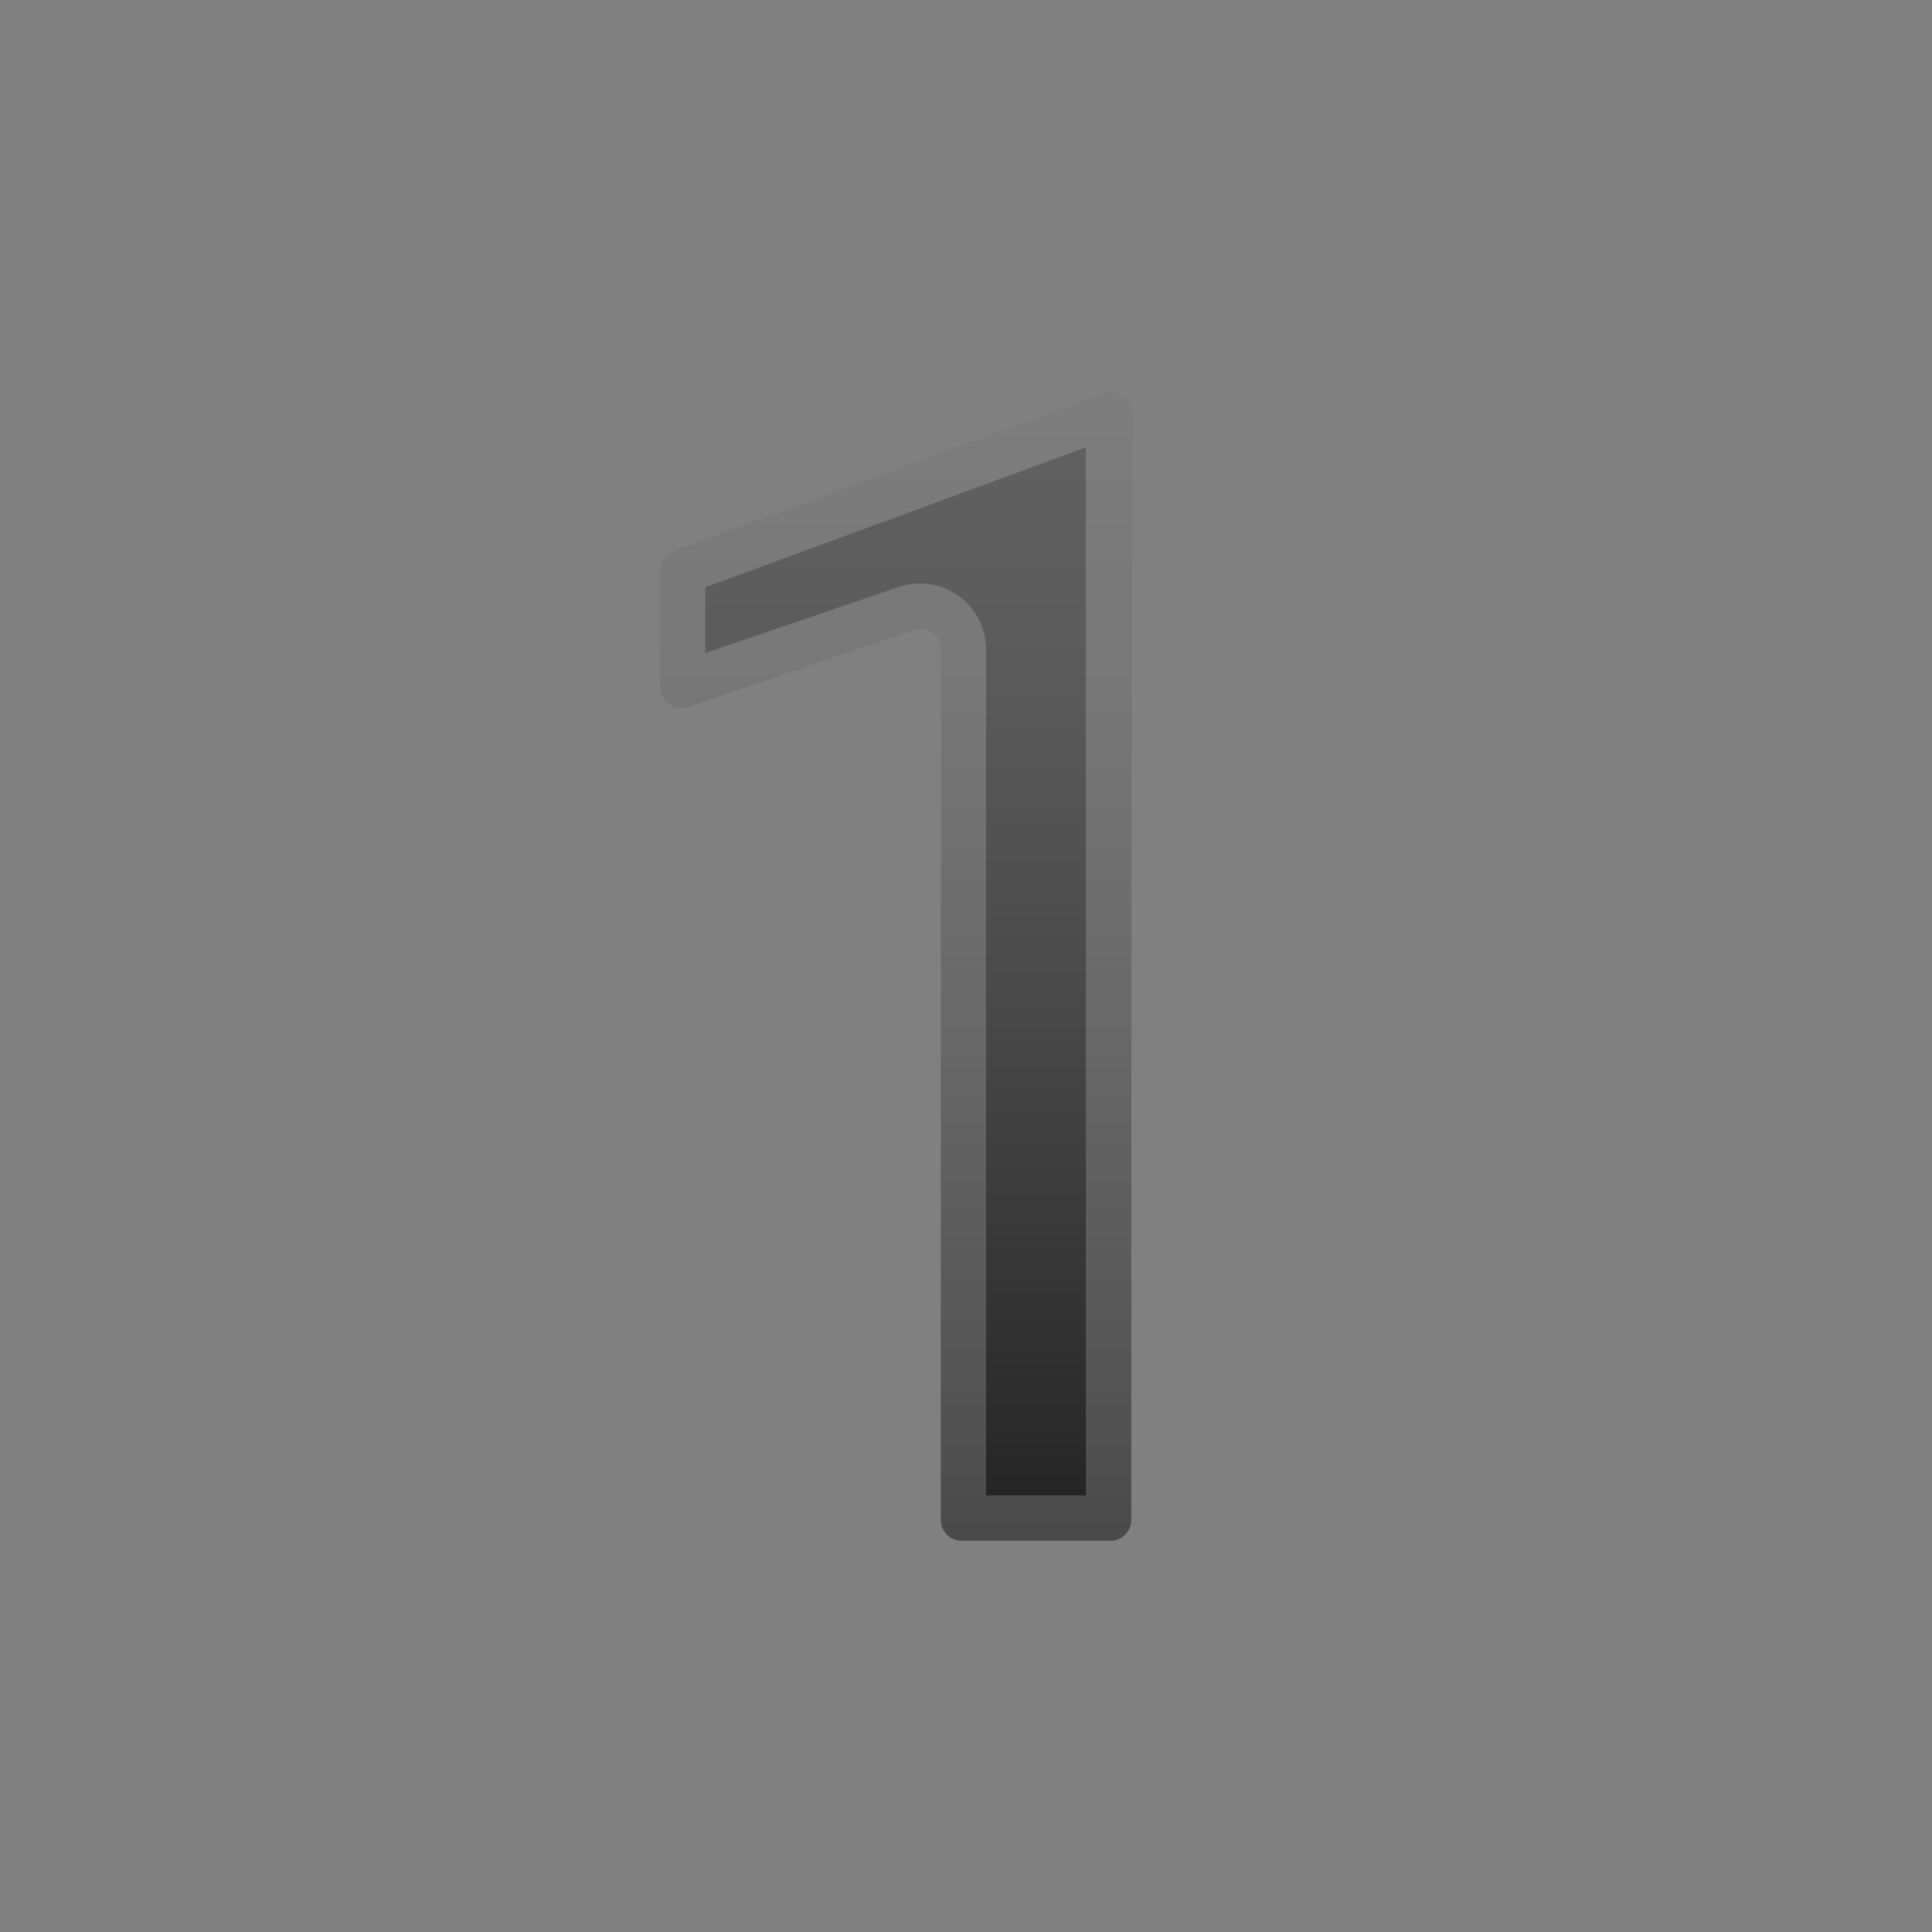 <svg viewBox="0 0 128 128" width="128" height="128" xmlns="http://www.w3.org/2000/svg"><rect x="0" y="0" width="128" height="128" fill="#808080" stroke="none"/><linearGradient id="a" x1="59.333" x2="59.333" y1="27.667" y2="102.05" gradientUnits="userSpaceOnUse"><stop stop-color="#616161" offset="0"/><stop stop-color="#5B5B5B" offset=".223"/><stop stop-color="#484848" offset=".536"/><stop stop-color="#2B2B2B" offset=".899"/><stop stop-color="#212121" offset="1"/></linearGradient><path d="M73.57 102.07H63.7c-.76 0-1.37-.61-1.37-1.37V43.03c0-.94-.92-1.6-1.81-1.3l-14.98 5.11c-.89.3-1.81-.36-1.81-1.3v-7.76c0-.57.36-1.09.9-1.29L73.1 26.02c.15-.06.31-.08.47-.08.76 0 1.37.61 1.37 1.37v73.39c0 .75-.61 1.37-1.37 1.37z" fill="url(#a)"/><path d="M71.94 29.64v69.43h-6.61V43.03a4.374 4.374 0 0 0-5.78-4.14l-12.82 4.37v-4.35l25.21-9.27m1.63-3.71c-.16 0-.32.03-.47.08L44.62 36.49c-.54.2-.9.71-.9 1.29v7.76c0 .78.64 1.37 1.37 1.37.15 0 .3-.02.44-.07l14.98-5.11a1.372 1.372 0 0 1 1.81 1.3v57.66c0 .76.61 1.37 1.37 1.37h9.87c.76 0 1.37-.61 1.37-1.37V27.31c.01-.76-.6-1.38-1.36-1.38z" fill="#eee" opacity=".2"/></svg>